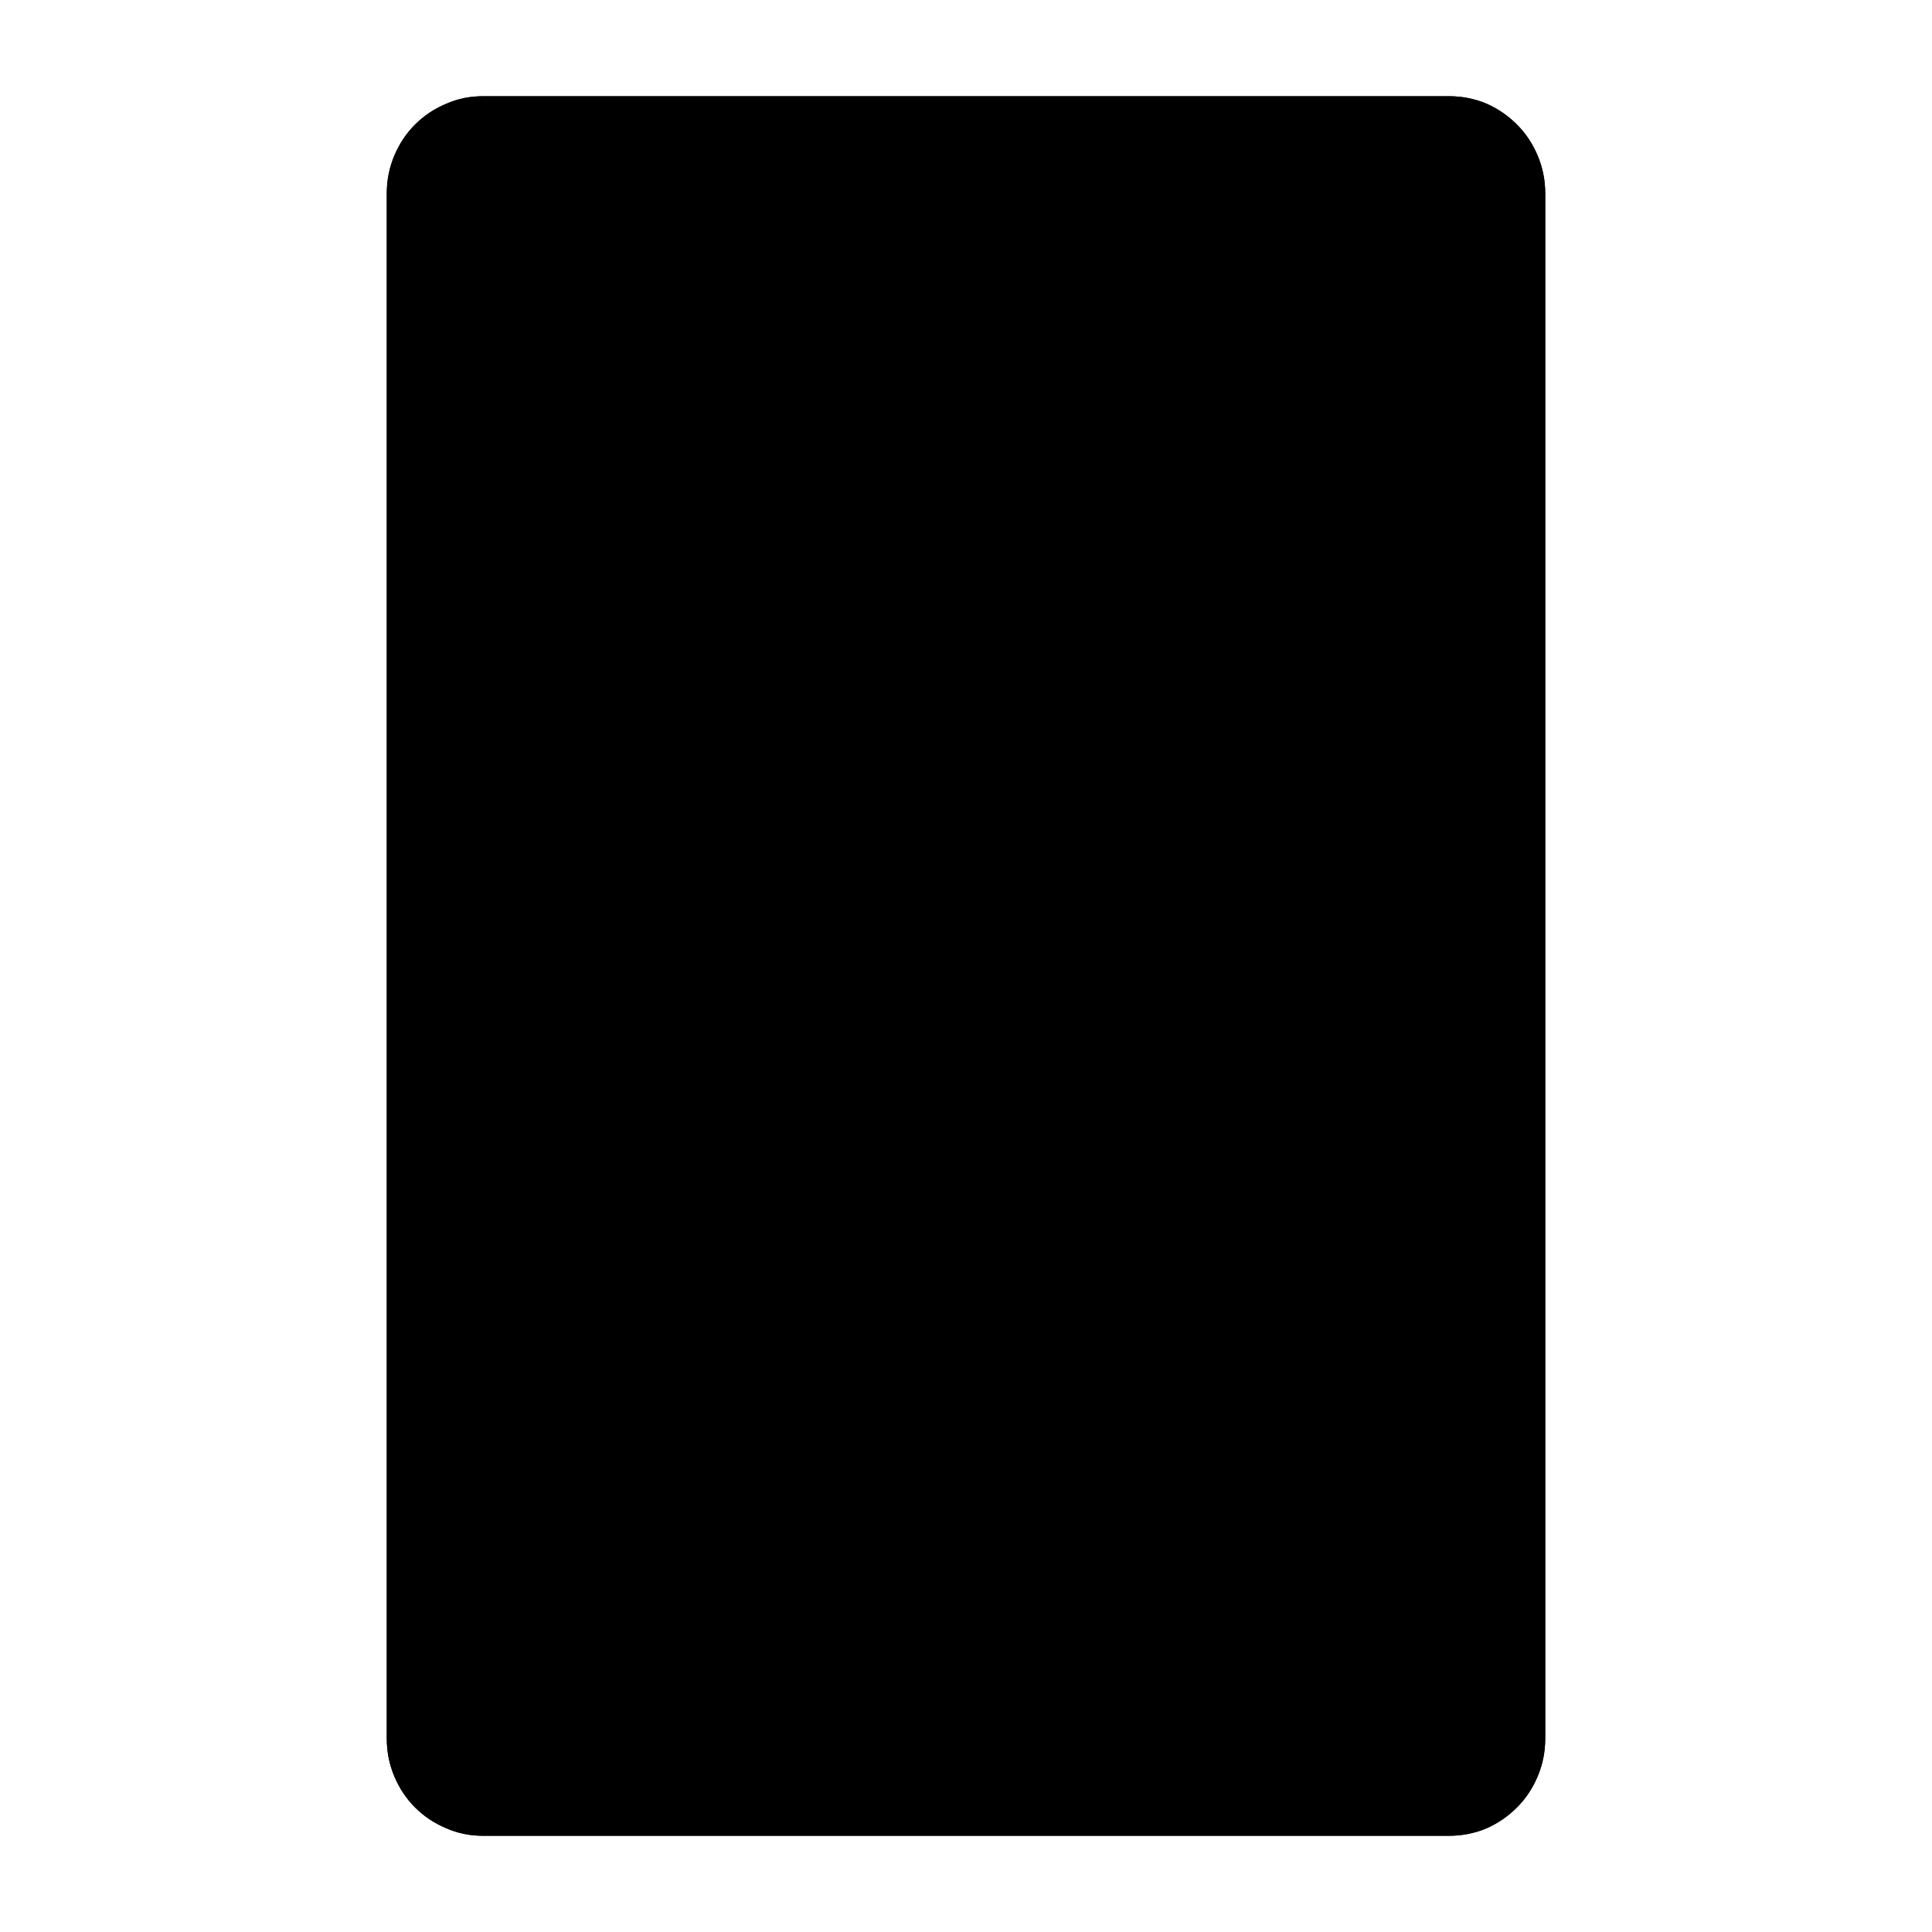 <?xml version="1.0" standalone="no"?>
<svg xmlns="http://www.w3.org/2000/svg" viewBox="0,0,2048,2048">
  <path class='OfficeIconColors_HighContrast' d='M 1536 102 q 21 0 40 8 q 18 8 32 22 q 14 14 22 33 q 8 19 8 40 v 1638 q 0 21 -8 40 q -8 19 -22 33 q -14 14 -32 22 q -19 8 -40 8 h -1024 q -21 0 -39 -8 q -19 -8 -33 -22 q -14 -14 -22 -33 q -8 -19 -8 -40 v -1638 q 0 -21 8 -40 q 8 -19 22 -33 q 14 -14 33 -22 q 18 -8 39 -8 m 1024 1741 v -1638 h -1024 v 1638 m 717 -102 h -410 v -103 h 410 z'/>
  <path class='OfficeIconColors_m20' d='M 515 1894 q -21 0 -36 -15 q -15 -15 -15 -36 v -1638 q 0 -21 15 -36 q 15 -15 36 -15 h 1024 q 22 0 37 15 q 14 15 14 36 v 1638 q 0 21 -14 36 q -15 15 -37 15 z'/>
  <path class='OfficeIconColors_m22' d='M 1536 102 q 21 0 40 8 q 18 8 32 22 q 14 14 22 33 q 8 19 8 40 v 1638 q 0 21 -8 40 q -8 19 -22 33 q -14 14 -32 22 q -19 8 -40 8 h -1024 q -21 0 -39 -8 q -19 -8 -33 -22 q -14 -14 -22 -33 q -8 -19 -8 -40 v -1638 q 0 -21 8 -40 q 8 -19 22 -33 q 14 -14 33 -22 q 18 -8 39 -8 m 1024 1741 v -1638 h -1024 v 1638 m 717 -102 h -410 v -103 h 410 z'/>
</svg>